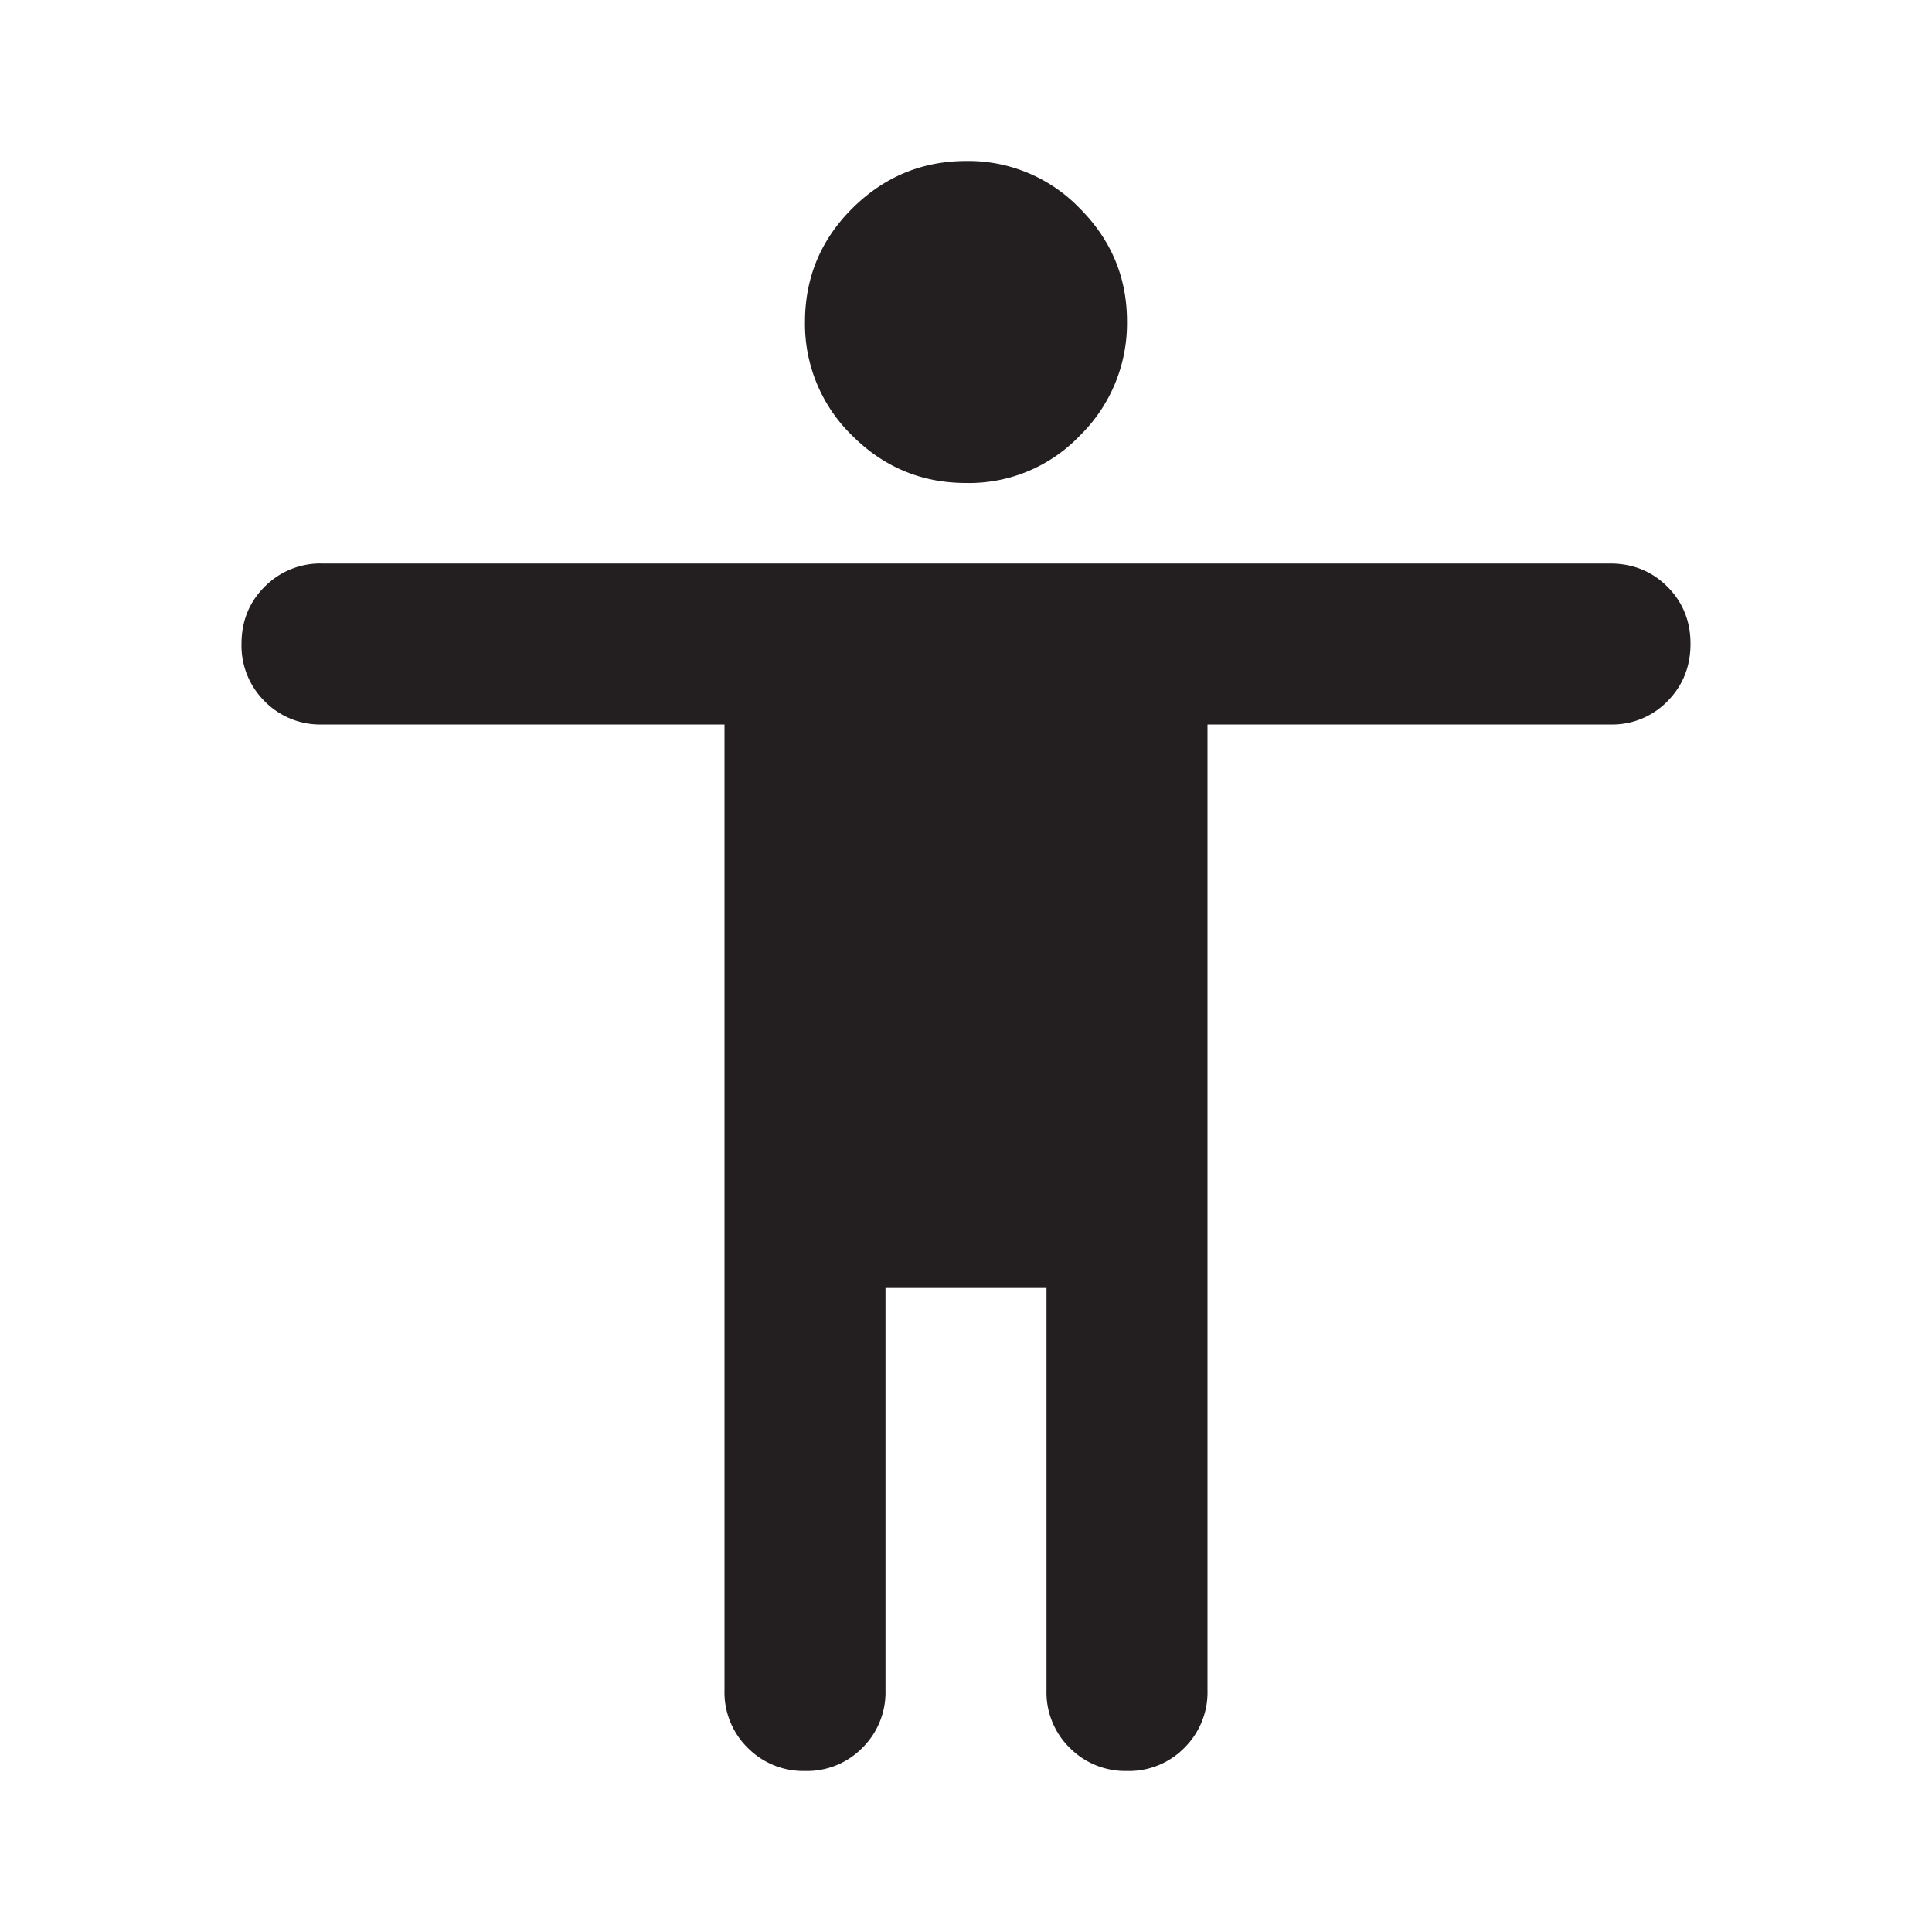 <svg xmlns="http://www.w3.org/2000/svg" fill="none" viewBox="0 0 24 24">
  <path fill="#231F20" d="M12 6c-.55 0-1.02-.196-1.412-.587A1.93 1.93 0 0 1 10 4c0-.55.195-1.021.588-1.412.393-.39.863-.587 1.412-.588a1.92 1.92 0 0 1 1.413.588c.393.393.589.864.587 1.412a1.95 1.95 0 0 1-.587 1.413A1.9 1.9 0 0 1 12 6ZM9 21V9H4a.965.965 0 0 1-.712-.288A.972.972 0 0 1 3 8c0-.283.095-.52.288-.712A.97.97 0 0 1 4 7h16c.283 0 .521.096.713.288.192.192.288.43.287.712 0 .283-.097.52-.288.713A.957.957 0 0 1 20 9h-5v12a.968.968 0 0 1-.288.713A.964.964 0 0 1 14 22a.973.973 0 0 1-.712-.288A.965.965 0 0 1 13 21v-5h-2v5a.968.968 0 0 1-.288.713A.964.964 0 0 1 10 22a.973.973 0 0 1-.712-.288A.965.965 0 0 1 9 21Z"/>
</svg>